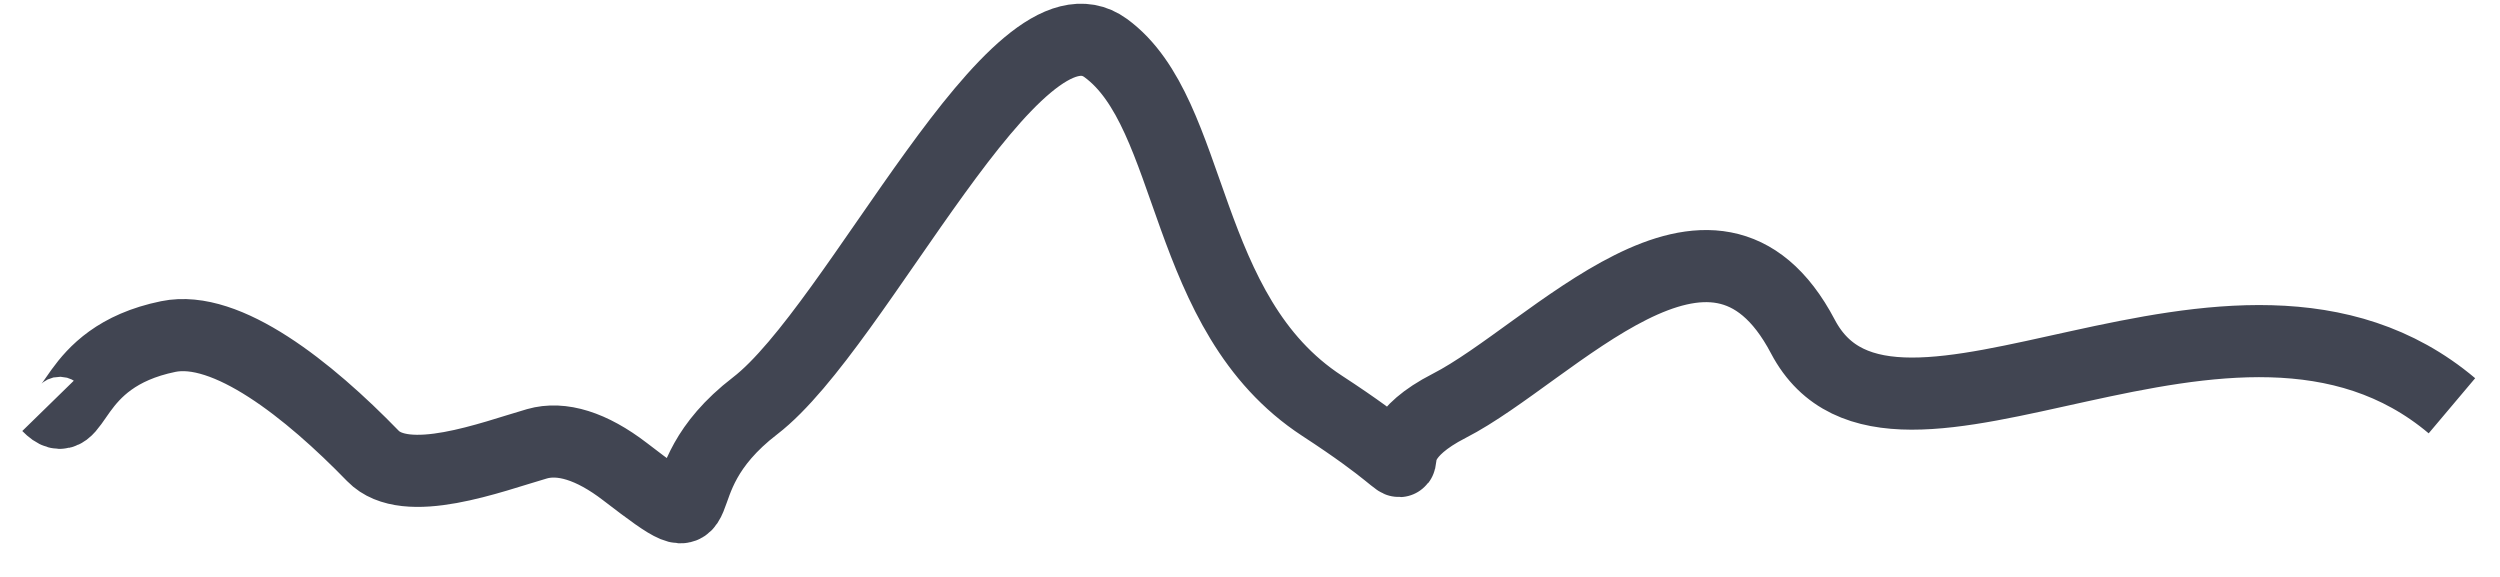 <?xml version="1.0" encoding="UTF-8" standalone="no"?><svg width='52' height='12' viewBox='0 0 52 12' fill='none' xmlns='http://www.w3.org/2000/svg'>
<path d='M1 8.441C1.624 9.08 1.361 7.438 3.5 7C4.714 6.751 6.415 8.102 7.757 9.484C8.444 10.191 10.221 9.504 11.169 9.231C11.678 9.085 12.304 9.275 13 9.81C15.139 11.452 13.567 10.084 15.706 8.441C17.845 6.798 21.128 -0.369 23 1C24.872 2.369 24.559 6.524 27.5 8.441C30.441 10.357 28.005 9.536 30.144 8.441C32.283 7.346 35.628 3.441 37.5 7C39.372 10.559 46.455 4.607 51 8.44' stroke='#414552' stroke-width='1.5'/>
</svg>

